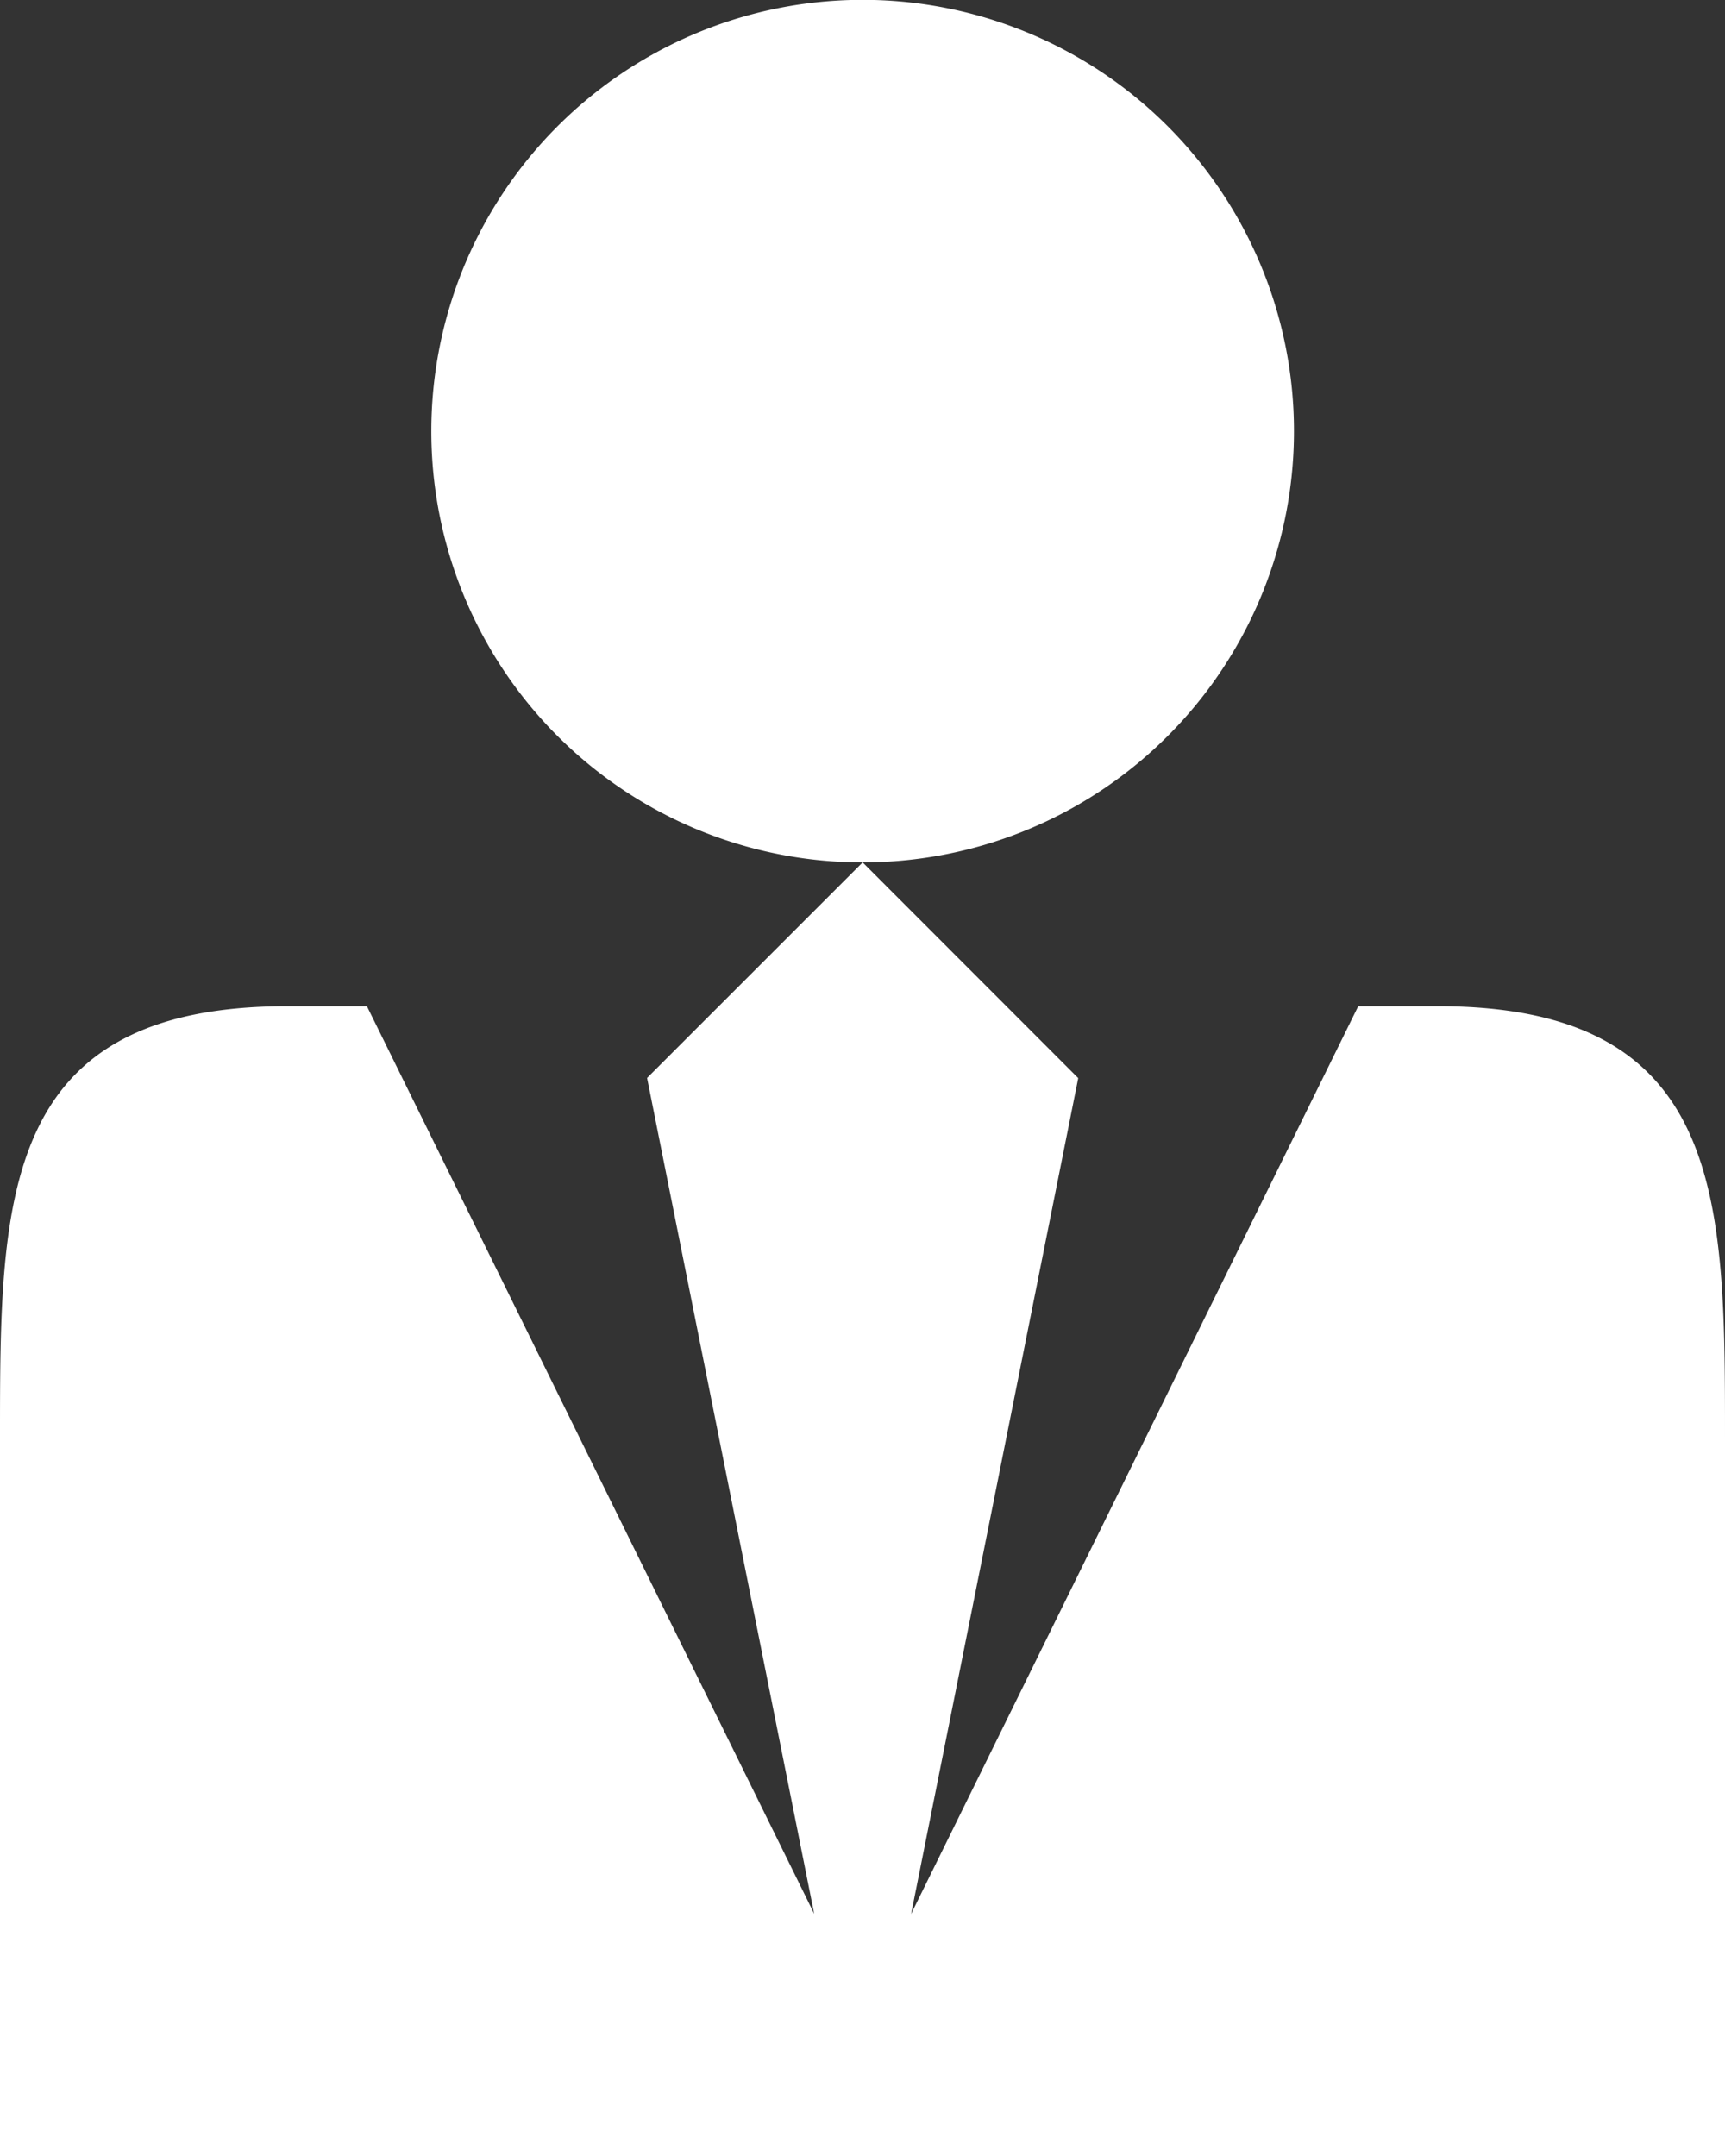<svg id="Layer_1" data-name="Layer 1" xmlns="http://www.w3.org/2000/svg" viewBox="0 0 112.5 140.63"><rect x="0" y="0" width="112.5" height="140.63" fill="#333333" stroke="none"/><defs><style>.cls-1{fill:#fff;}</style></defs><title>icon</title><path class="cls-1" d="M28.13,28.13A28.13,28.13,0,1,1,56.26,56.25,28.12,28.12,0,0,1,28.13,28.13Zm65.63,37.5H88.58L59.42,124.84l10.9-54.52L56.26,56.25,42.2,70.31l10.9,54.52L23.93,65.63H18.74C0,65.63,0,78.22,0,93.75v46.88H112.5V93.75c0-15.53,0-28.12-18.74-28.12h0Z"/></svg>